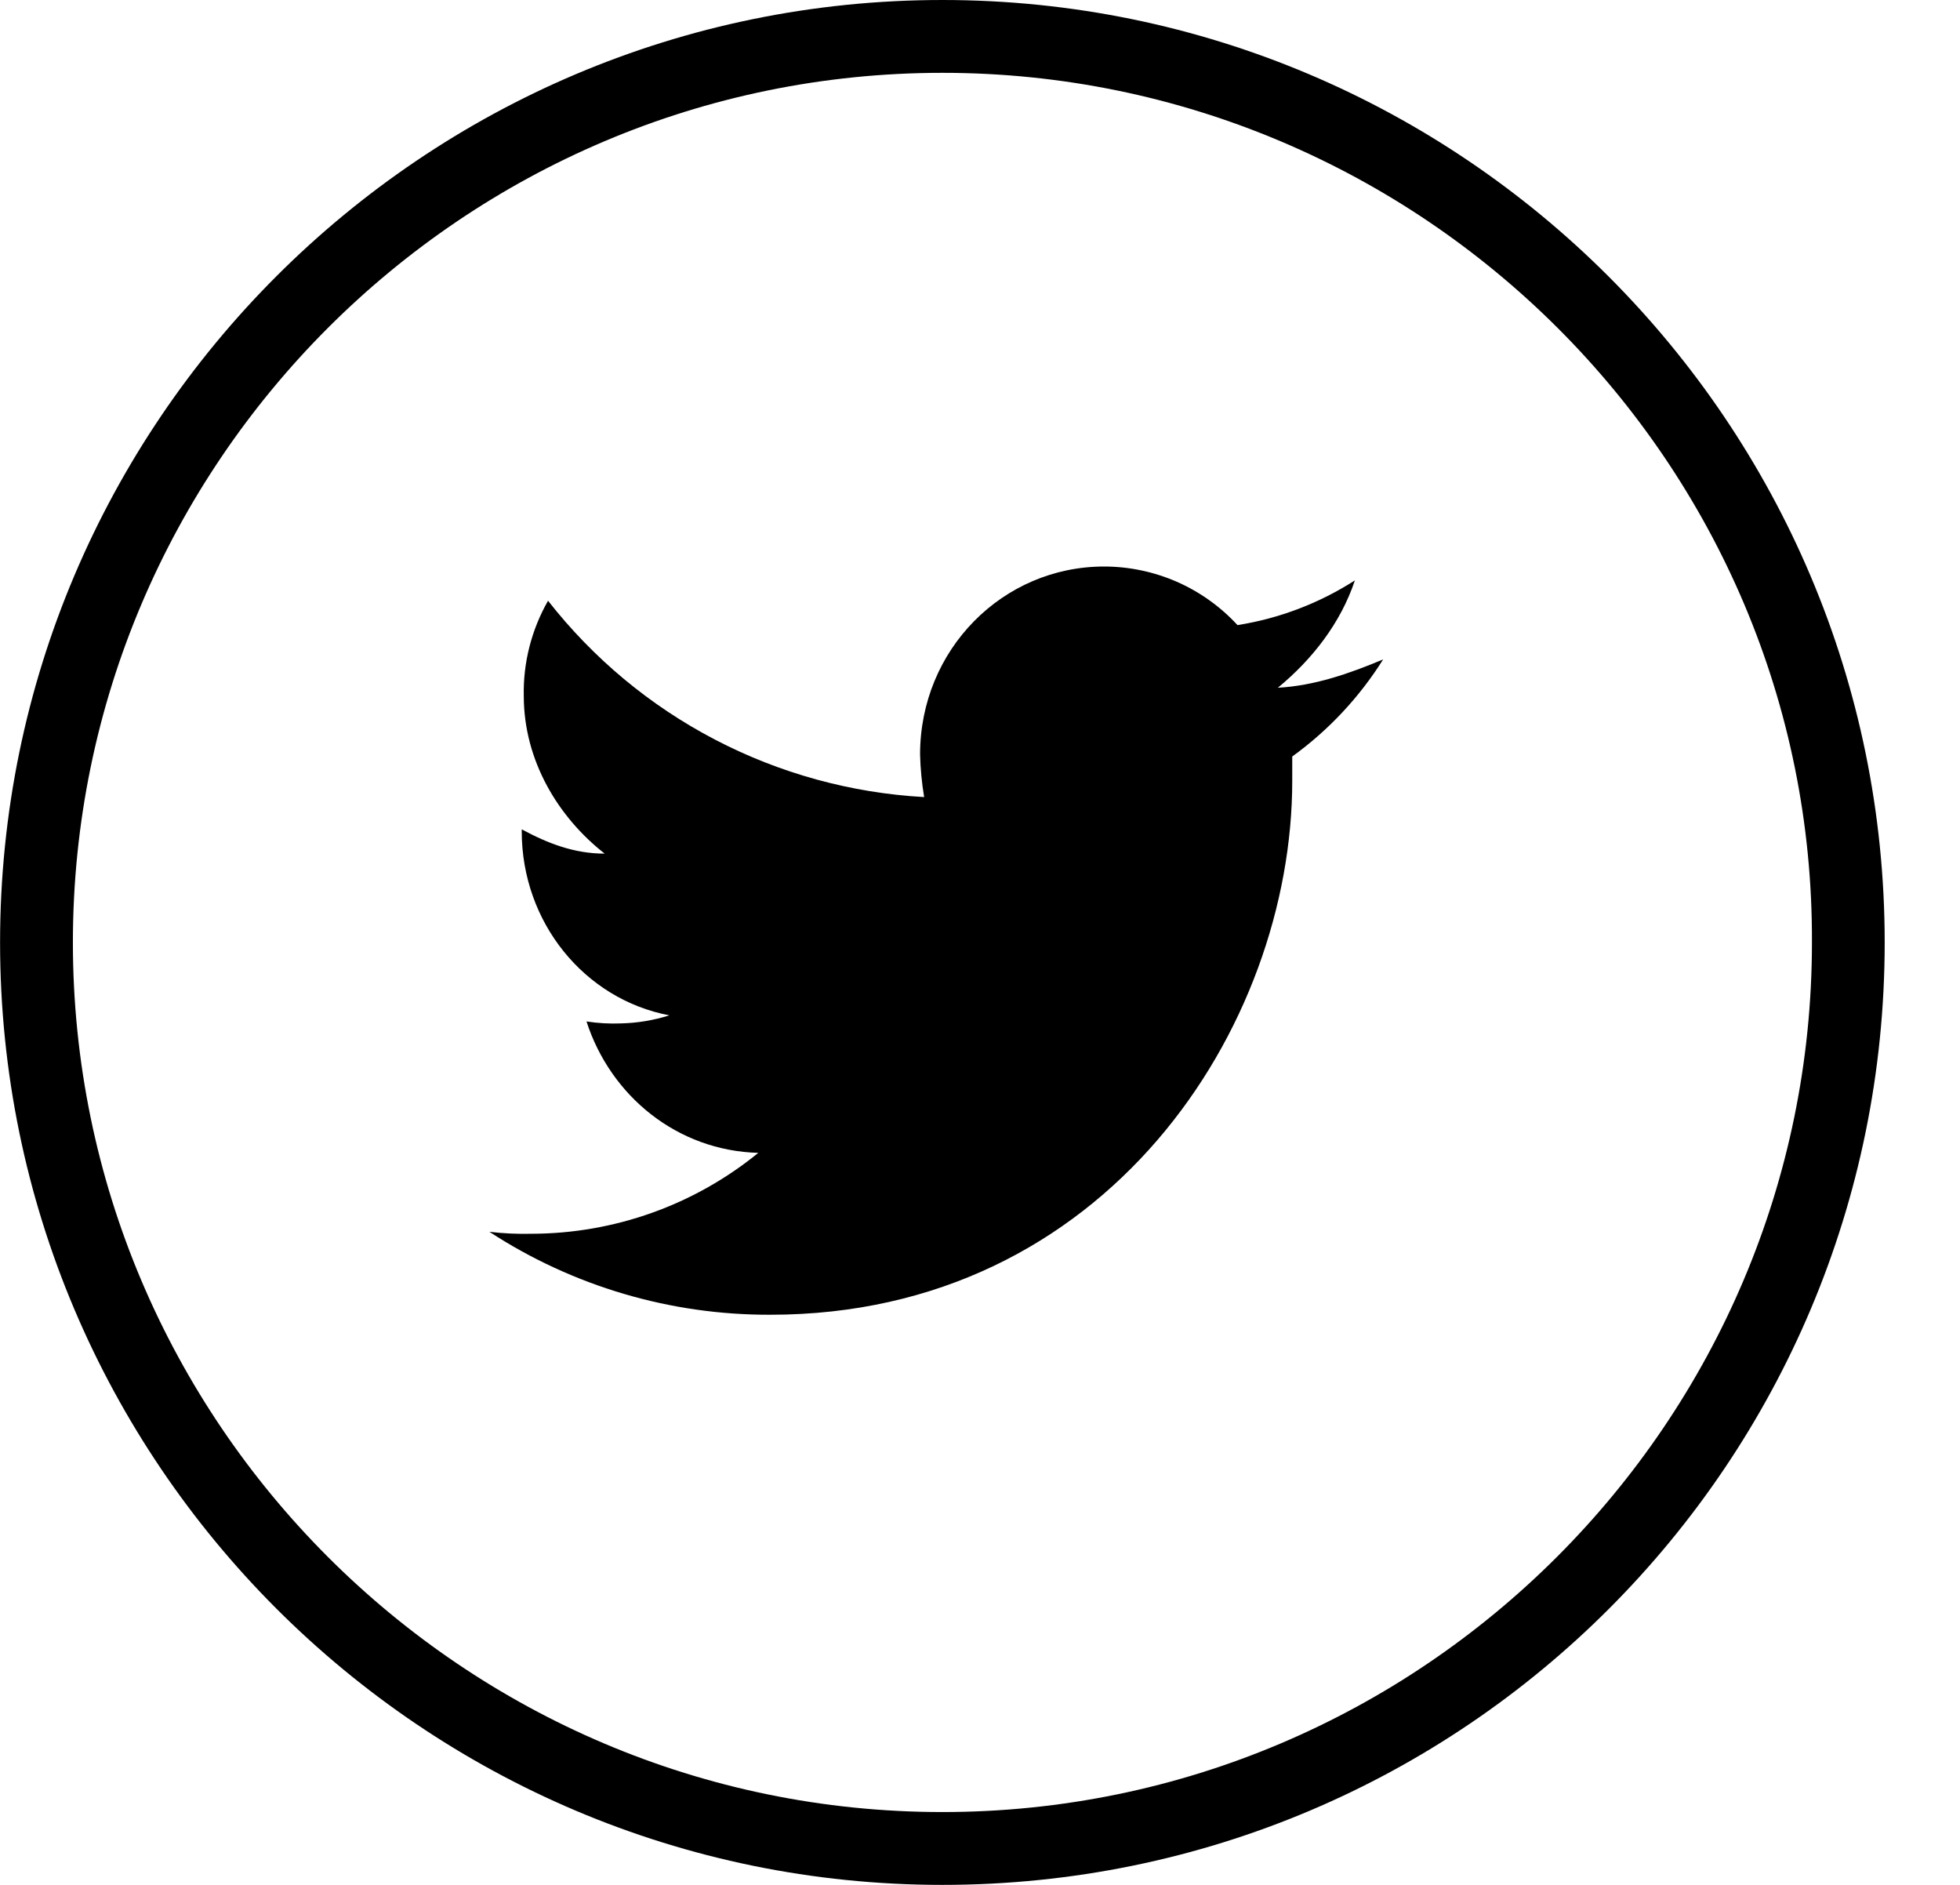 <svg width="26" height="25" viewBox="0 0 26 25" fill="none" xmlns="http://www.w3.org/2000/svg">
<path d="M17.973 7.698C17.501 8.001 16.971 8.203 16.416 8.291C16.191 8.047 15.917 7.851 15.613 7.717C15.308 7.584 14.979 7.514 14.646 7.514C13.305 7.514 12.205 8.613 12.205 10.008C12.21 10.197 12.228 10.385 12.259 10.572C11.29 10.518 10.343 10.258 9.483 9.809C8.622 9.36 7.868 8.732 7.27 7.968C7.051 8.352 6.939 8.788 6.948 9.229C6.948 10.088 7.404 10.839 8.021 11.322C7.618 11.322 7.27 11.188 6.921 11V11.026C6.921 12.233 7.752 13.253 8.879 13.467C8.671 13.533 8.454 13.569 8.235 13.574C8.083 13.58 7.93 13.571 7.78 13.548C8.101 14.54 8.986 15.262 10.059 15.291C9.21 15.983 8.15 16.361 7.055 16.364C6.867 16.369 6.679 16.36 6.492 16.338C7.6 17.061 8.897 17.443 10.22 17.438C14.673 17.438 17.142 13.628 17.142 10.356V10.034C17.623 9.686 18.032 9.249 18.348 8.746C17.892 8.937 17.436 9.095 16.951 9.122C17.41 8.744 17.785 8.262 17.973 7.698Z" fill="black"/>
<path d="M12.501 25C5.607 25 0.001 19.394 0.001 12.5C0.001 5.606 5.607 0 12.501 0C19.395 0 25.001 5.606 25.001 12.5C25.001 19.394 19.422 25 12.501 25ZM12.501 0.966C6.144 0.966 0.967 6.143 0.967 12.5C0.967 18.857 6.144 24.034 12.501 24.034C18.858 24.034 24.036 18.857 24.036 12.5C24.062 6.143 18.858 0.966 12.501 0.966Z" fill="black"/>
</svg>

